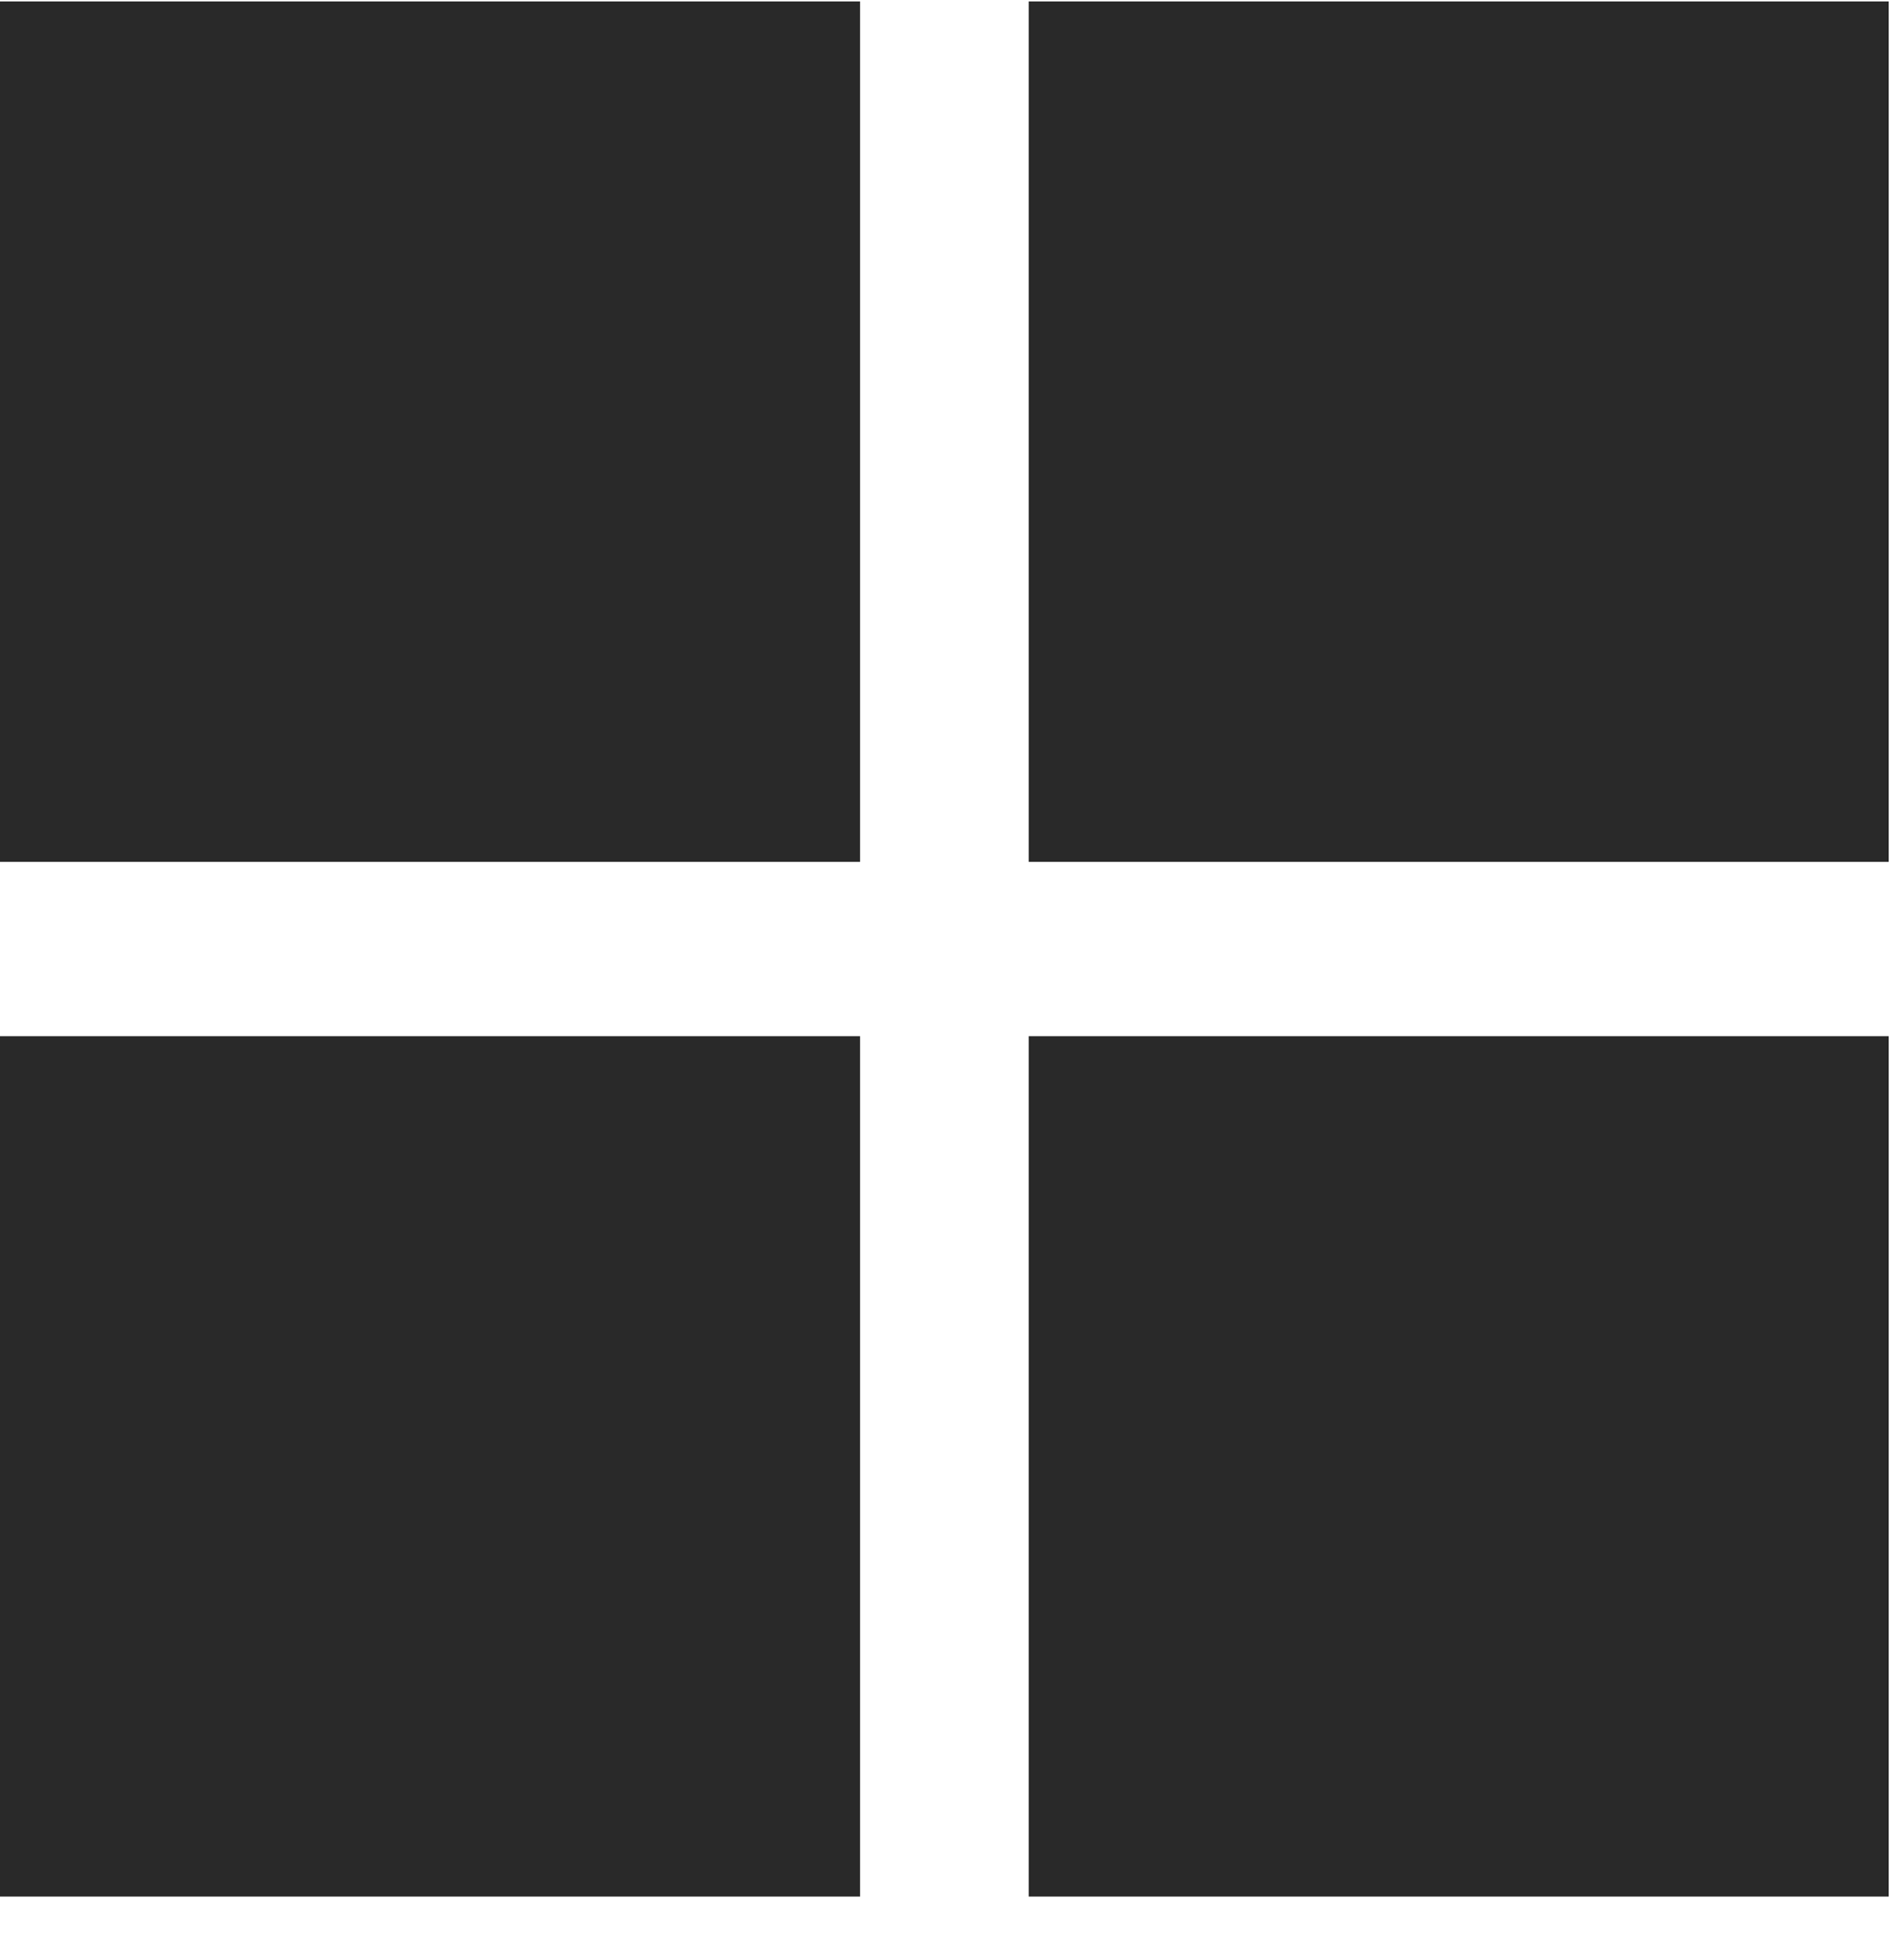 <svg width="29" height="30" viewBox="0 0 29 30" fill="none" xmlns="http://www.w3.org/2000/svg">
<path d="M13.169 13.191H-9.15527e-05V0.022H13.169V13.191ZM28.919 0.022H15.751V13.191H28.919V0.022ZM13.169 15.859H-9.15527e-05V29.027H13.169V15.859ZM28.919 15.859H15.751V29.027H28.919V15.859Z" fill="#292929"/>
</svg>
